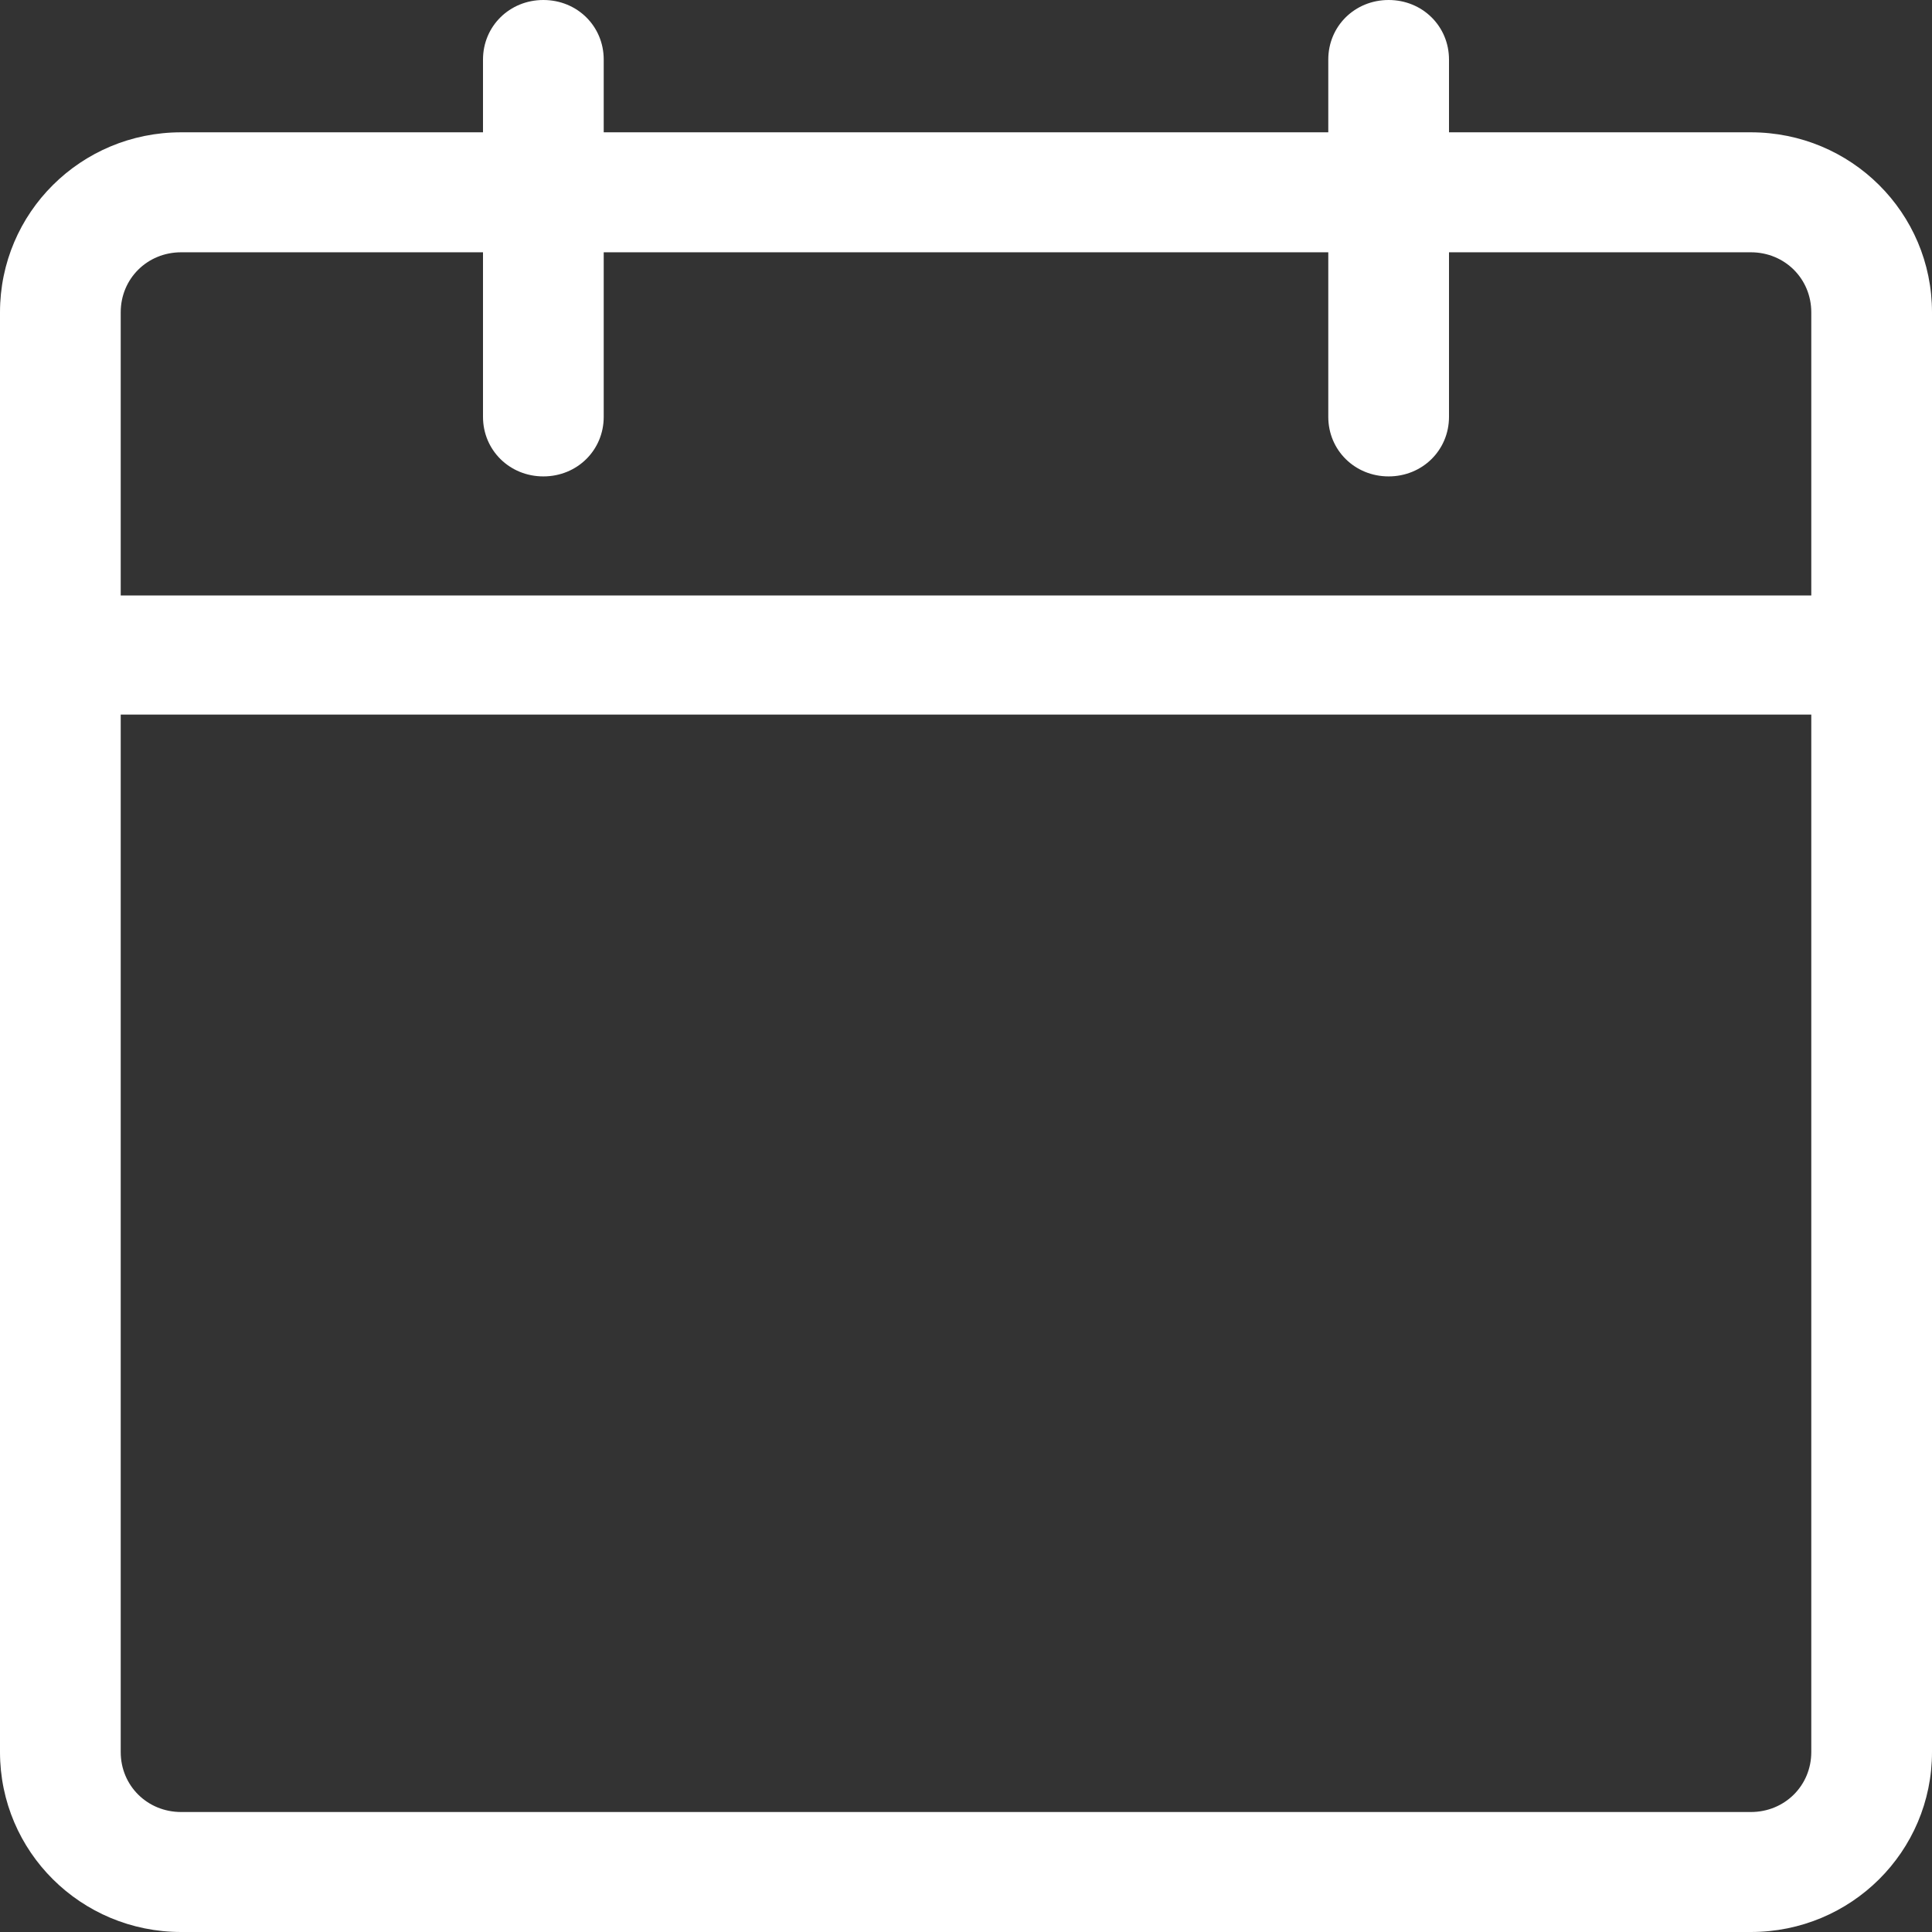 <svg width="29" height="29" viewBox="0 0 29 29" fill="none" xmlns="http://www.w3.org/2000/svg">
<rect x="0" y="0" width="29" height="29" fill="#333333" stroke="none"/>
<path d="M26.281 29H2.719C1.214 29 0 27.793 0 26.299V4.688C0 3.193 1.214 1.986 2.719 1.986H26.281C27.786 1.986 29 3.193 29 4.688V26.299C29 27.793 27.786 29 26.281 29ZM2.719 3.787C2.211 3.787 1.812 4.183 1.812 4.688V26.299C1.812 26.803 2.211 27.199 2.719 27.199H26.281C26.789 27.199 27.188 26.803 27.188 26.299V4.688C27.188 4.183 26.789 3.787 26.281 3.787H2.719Z" fill="white"/>
<path d="M8.156 7.151C7.649 7.151 7.25 6.757 7.25 6.257V0.894C7.25 0.393 7.649 0 8.156 0C8.664 0 9.062 0.393 9.062 0.894V6.257C9.062 6.757 8.664 7.151 8.156 7.151ZM20.844 7.151C20.336 7.151 19.938 6.757 19.938 6.257V0.894C19.938 0.393 20.336 0 20.844 0C21.351 0 21.75 0.393 21.75 0.894V6.257C21.75 6.757 21.351 7.151 20.844 7.151ZM28.094 10.726H0.906C0.399 10.726 0 10.333 0 9.832C0 9.332 0.399 8.938 0.906 8.938H28.094C28.601 8.938 29 9.332 29 9.832C29 10.333 28.601 10.726 28.094 10.726Z" fill="white"/>
</svg>
